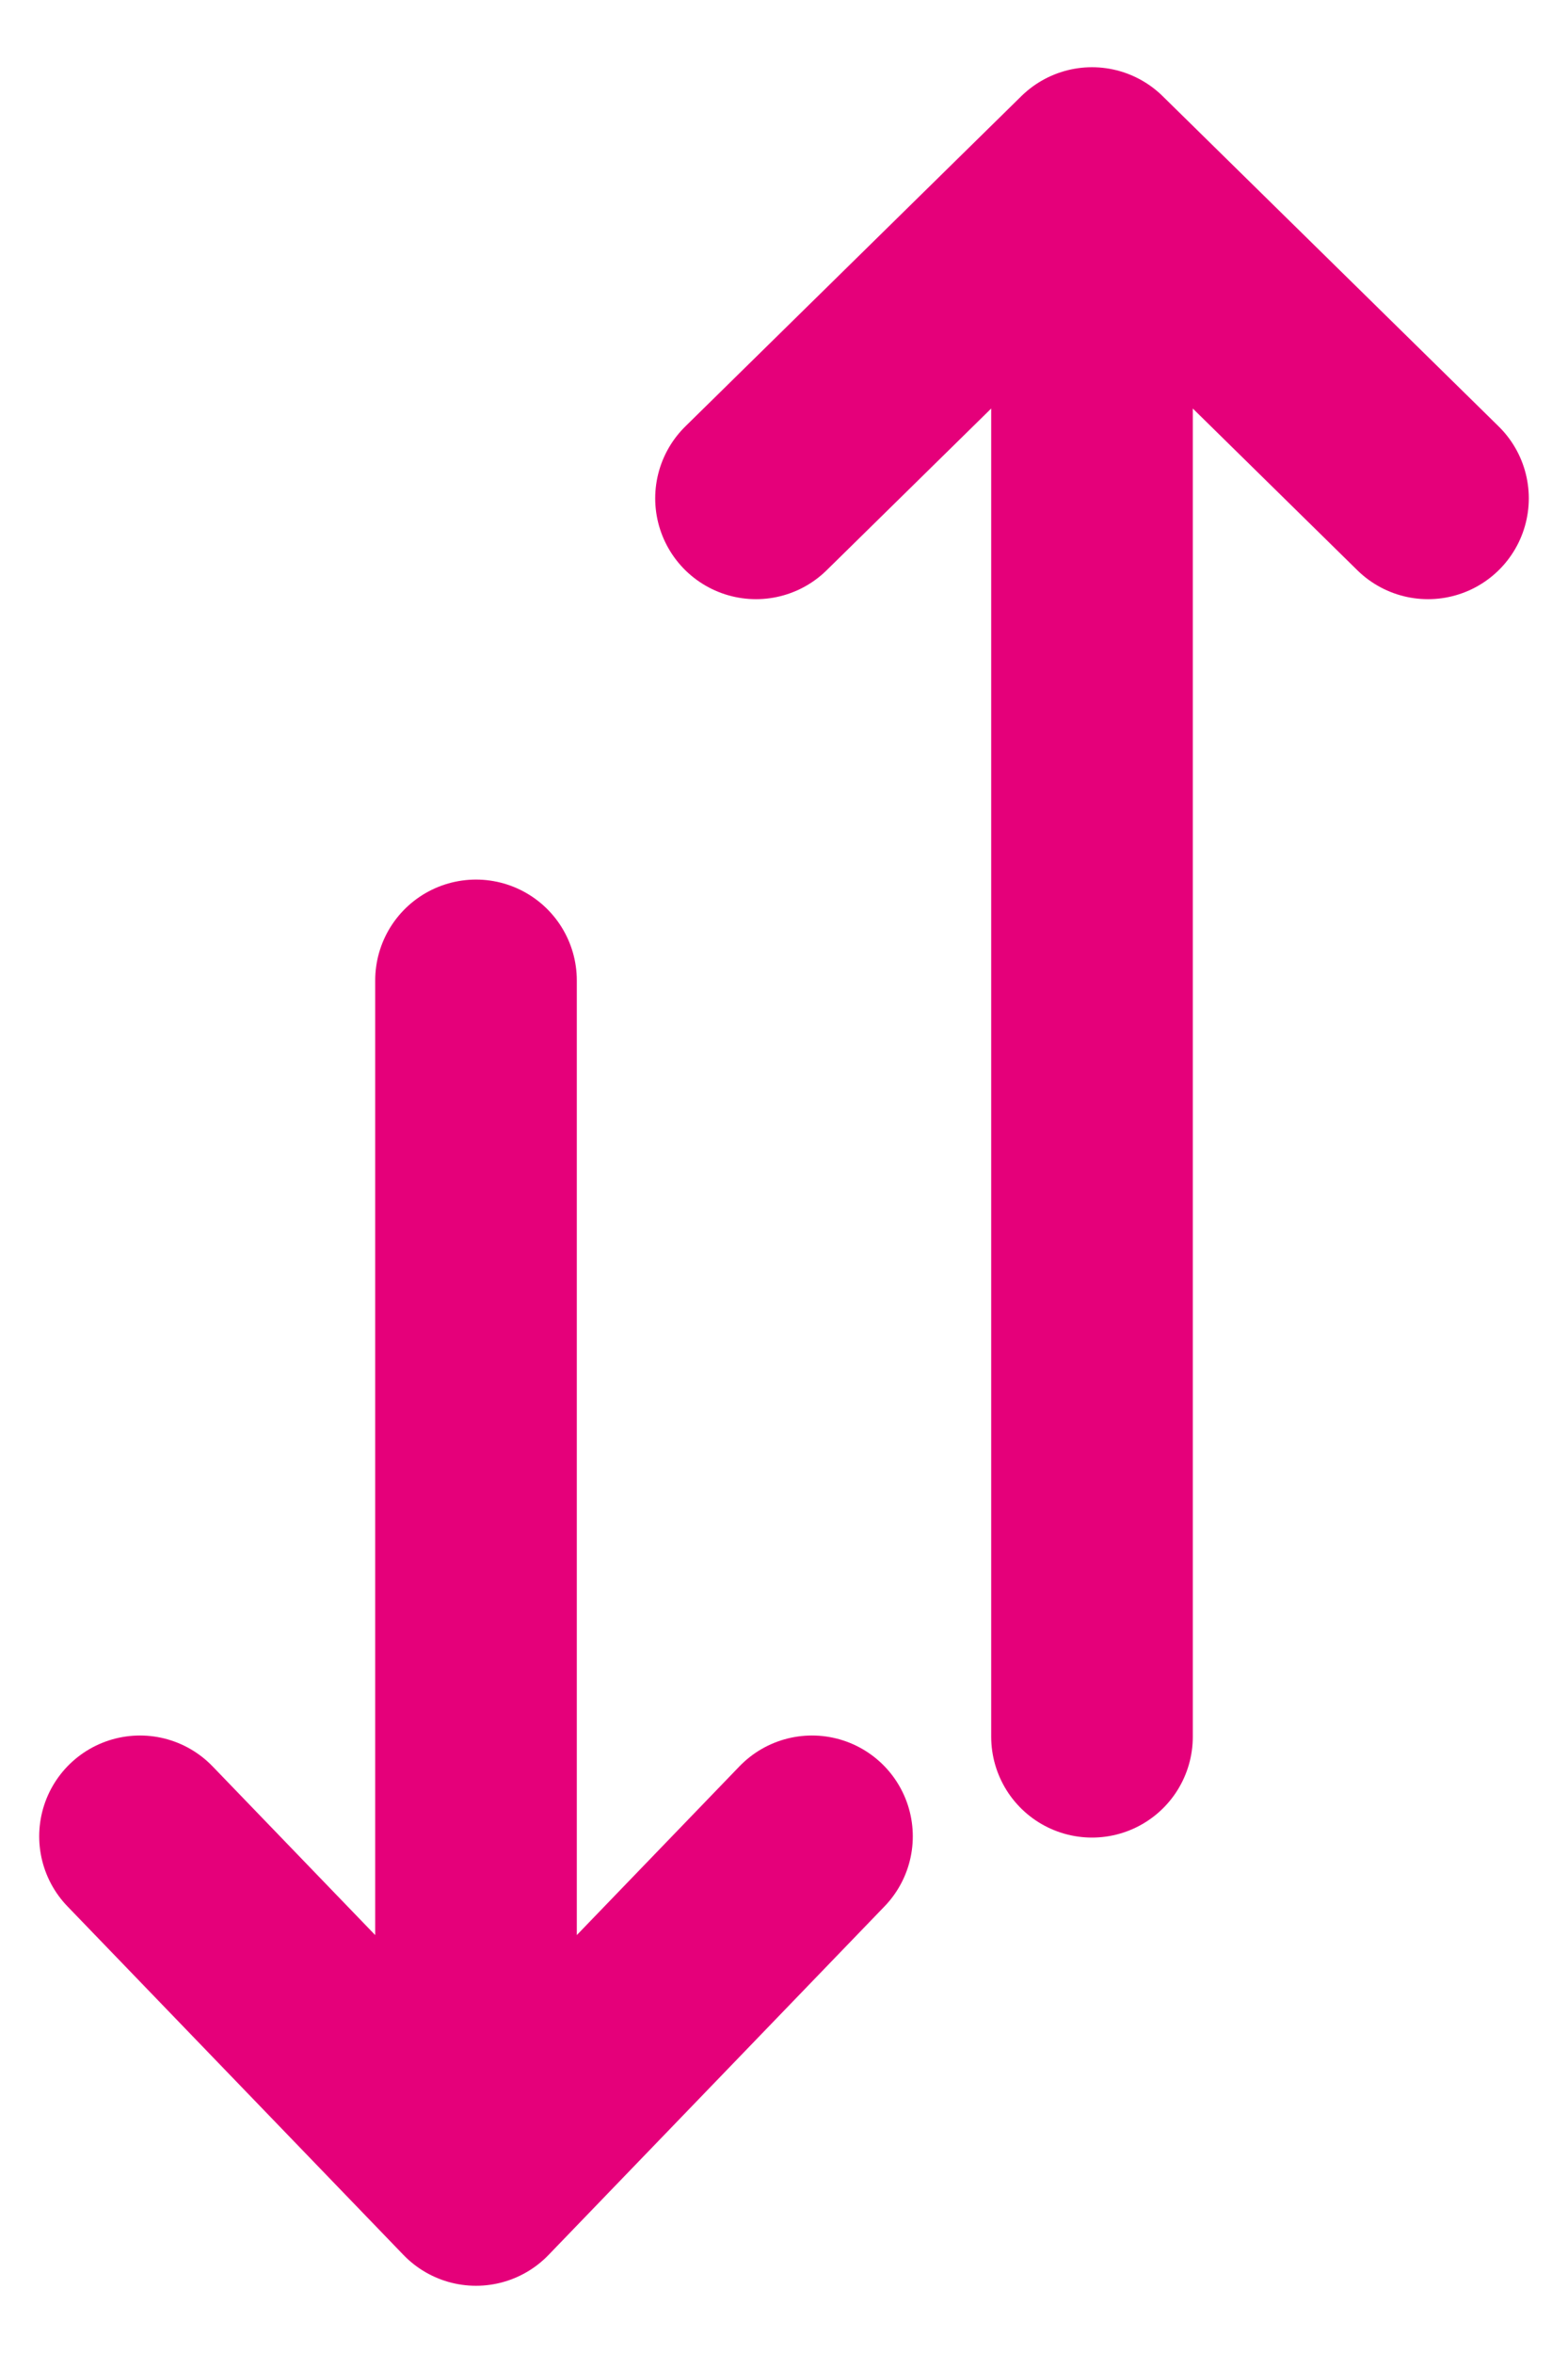 <svg width="28" height="42" viewBox="0 0 28 42" fill="none" xmlns="http://www.w3.org/2000/svg">
<path d="M25.5 8.895L19.5 3M19.5 3L13.5 8.895M19.5 3L19.5 31" stroke="#E5007A" stroke-width="3.6" stroke-linecap="round"/>
<path d="M14.5 32.778L8.5 39M8.5 39L2.5 32.778M8.5 39L8.5 26.75L8.5 17.5" stroke="#E5007A" stroke-width="3.6" stroke-linecap="round"/>
</svg>
